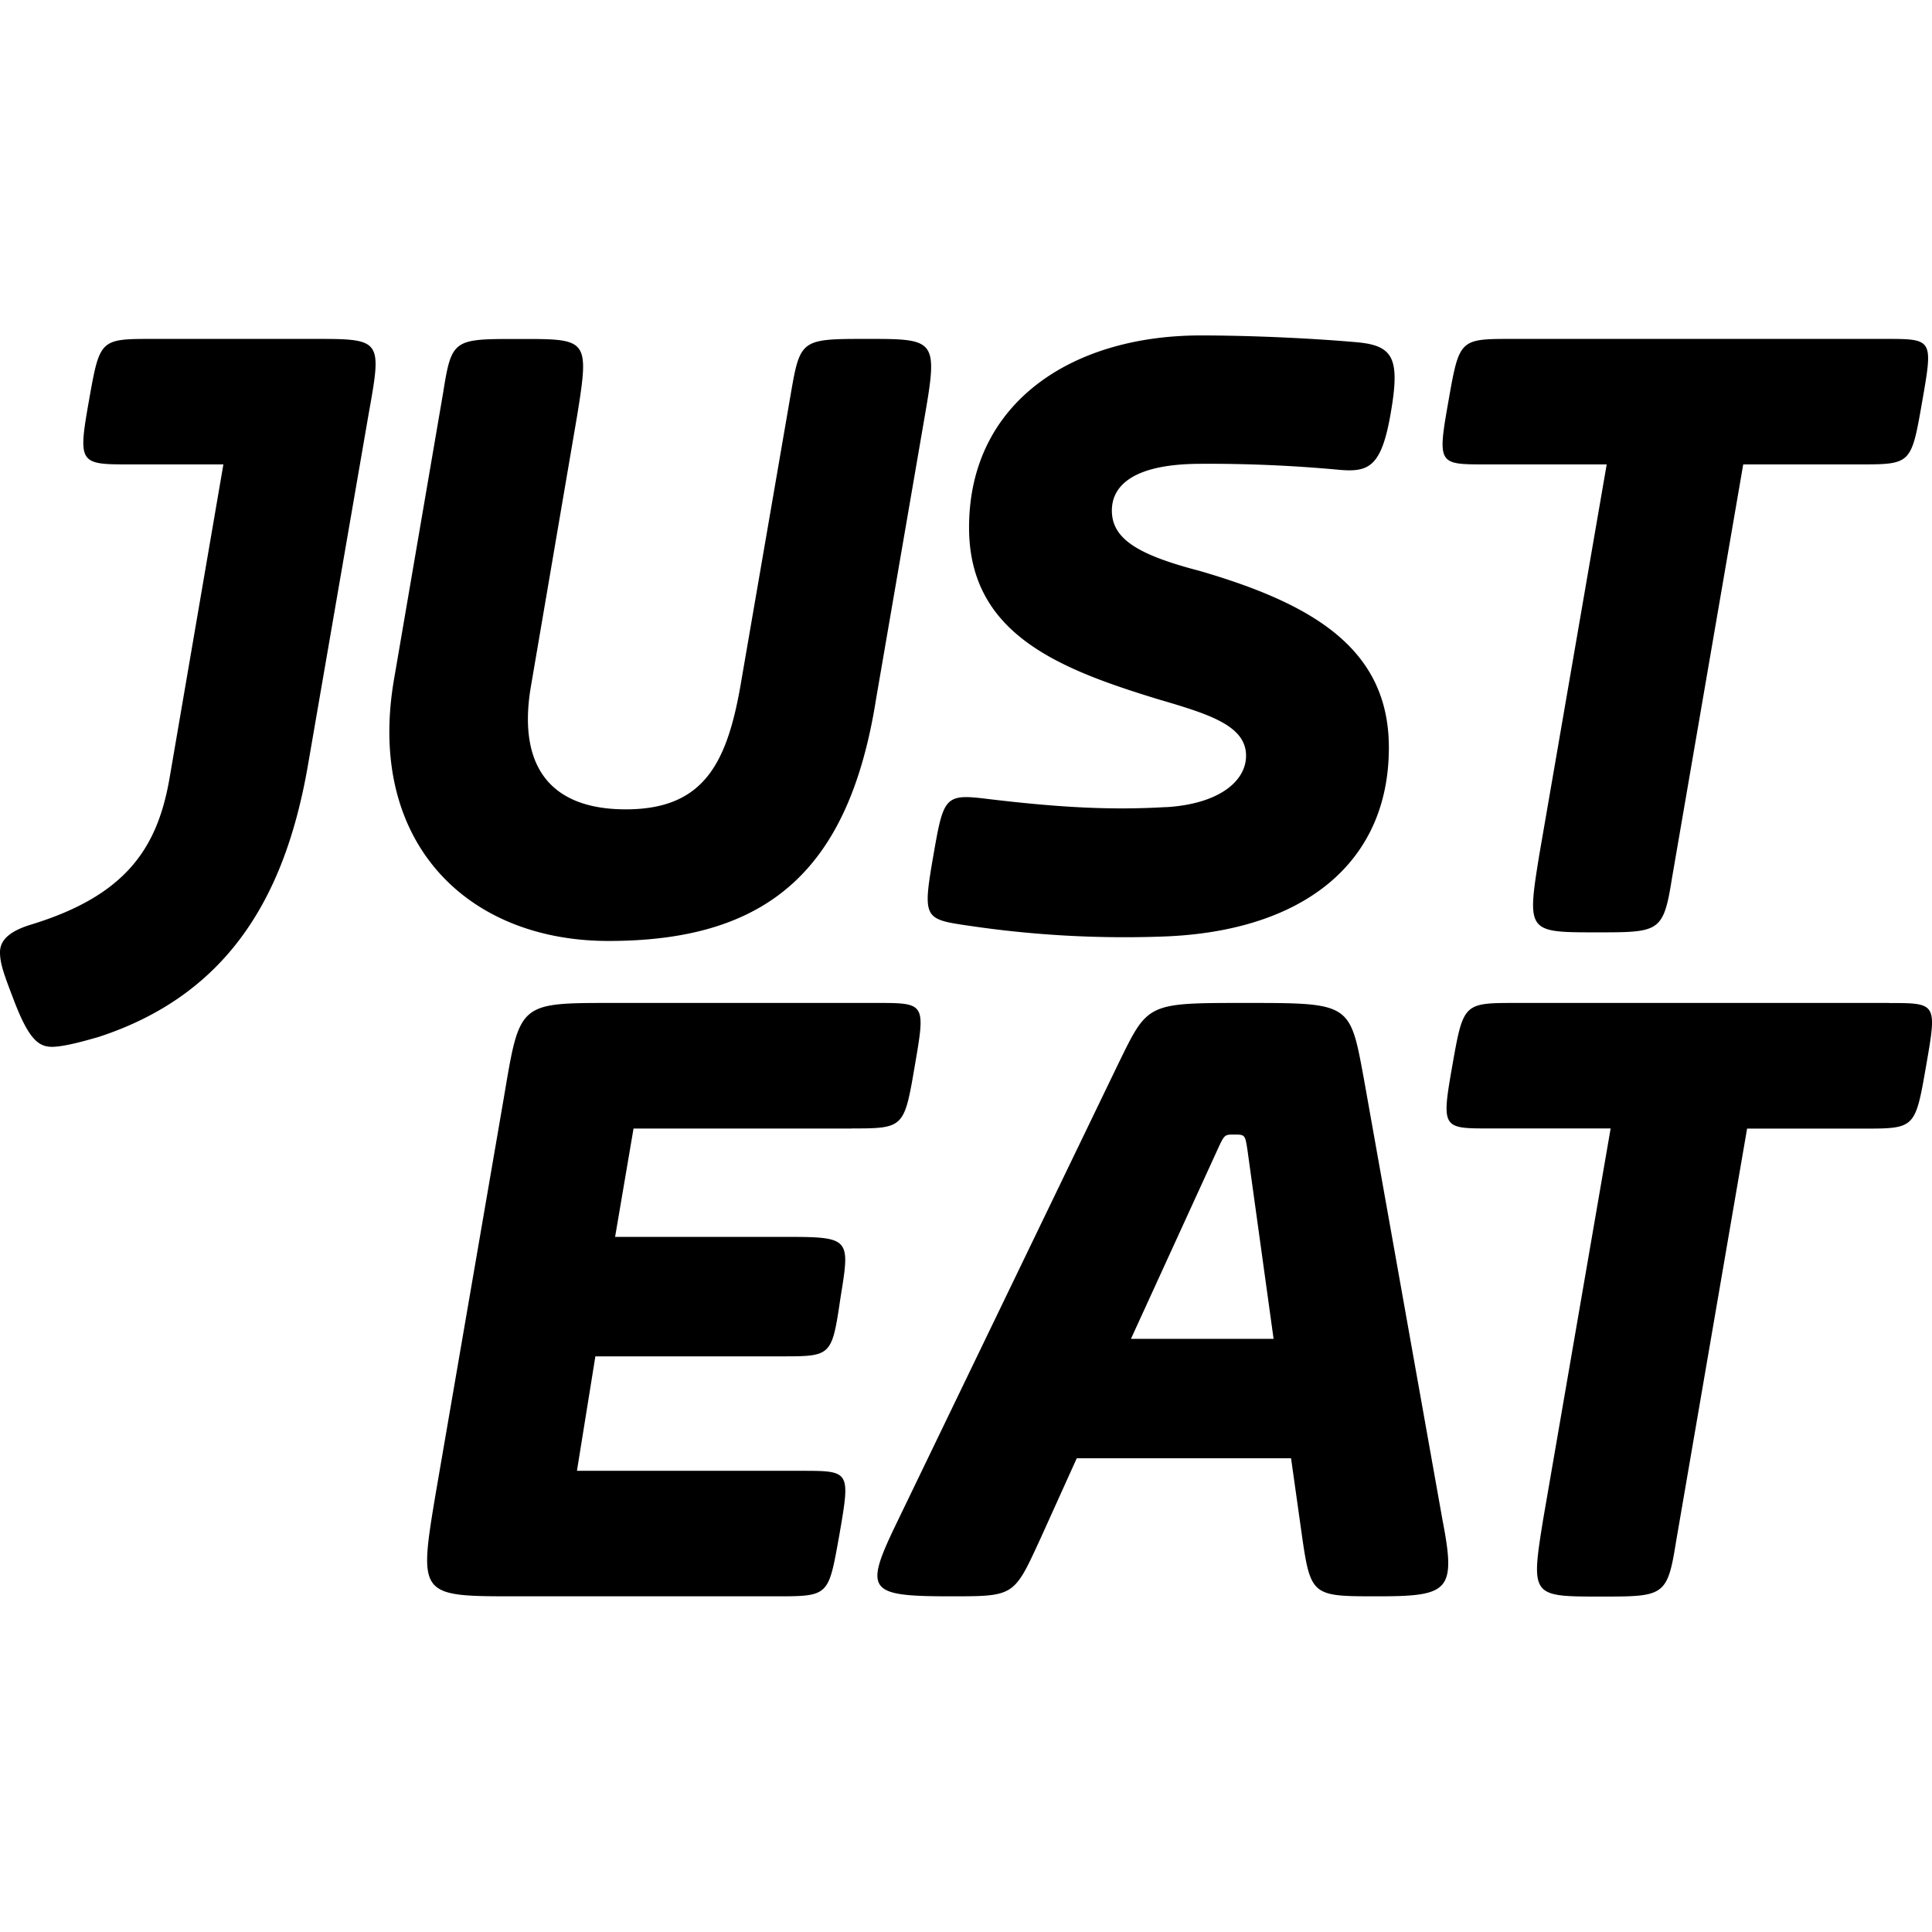 <svg role="img" viewBox="0 0 24 24" xmlns="http://www.w3.org/2000/svg"><title>Just Eat icon</title><path d="M23.416 4.21h-4.629c-.658 0-.658 0-.795.779-.138.78-.122.78.459.78h1.508l-.84 4.865c-.153.948-.14.948.716.948.781 0 .828 0 .935-.673l.885-5.14h1.438c.649 0 .649 0 .785-.78.136-.779.136-.779-.461-.779m-12.656 0c-.804 0-.821.005-.936.674l-.611 3.543c-.169 1.024-.445 1.627-1.44 1.627-.995 0-1.334-.598-1.181-1.515l.578-3.385c.153-.949.127-.943-.716-.943-.821 0-.843-.007-.95.666l-.609 3.554c-.35 2.012.888 3.258 2.663 3.258 1.988 0 2.99-.887 3.325-3.013l.606-3.52c.164-.946.127-.946-.73-.946m-6.83 0H1.904c-.663 0-.663 0-.799.767-.136.768-.119.792.468.792h1.202l-.668 3.893c-.15.873-.541 1.461-1.716 1.822-.3.09-.391.212-.391.346 0 .15.06.301.181.618.18.465.301.556.465.556.164 0 .465-.091.571-.12 1.672-.543 2.335-1.823 2.605-3.359l.757-4.381c.165-.919.165-.934-.649-.934m10.554 5.817c.652-.038.995-.319.995-.639 0-.38-.474-.52-1.1-.704-1.24-.38-2.341-.816-2.341-2.131 0-1.546 1.271-2.386 2.877-2.386.673 0 1.446.04 1.946.085.449.042.532.201.416.875-.115.673-.271.742-.643.709a17.443 17.443 0 0 0-1.761-.074c-.826.01-1.061.291-1.061.58 0 .351.322.55 1.087.749 1.421.413 2.354.973 2.354 2.196 0 1.439-1.07 2.279-2.783 2.346a13.166 13.166 0 0 1-2.446-.135c-.546-.08-.565-.09-.429-.873.124-.715.141-.765.642-.704.966.117 1.594.143 2.247.105m-.436 6.608l1.071-2.341c.091-.199.091-.199.211-.199.138 0 .138 0 .169.211l.322 2.327h-1.773v.002zm2.89-3.257c-.169-.918-.169-.918-1.468-.918-1.224 0-1.209 0-1.575.749l-2.768 5.735c-.398.827-.336.887.688.887.796 0 .78 0 1.118-.735l.443-.98h2.662l.138.98c.106.735.137.735.933.735.894 0 .981-.064.81-.949l-.981-5.505v.001zm-6.359.641c.651 0 .653-.007.785-.779.133-.773.133-.78-.463-.78H7.598c-1.162 0-1.14 0-1.339 1.177l-.848 4.925c-.212 1.269-.202 1.269.993 1.269h3.227c.674 0 .658 0 .796-.764.137-.795.137-.795-.474-.795H7.167l.229-1.422h2.31c.627 0 .627 0 .736-.735.122-.749.122-.749-.736-.749H7.641l.229-1.346h2.708l.001-.001zm12.887-1.559h-4.629c-.658 0-.658 0-.796.78-.137.779-.122.779.46.779h1.507l-.84 4.866c-.153.949-.14.949.716.949.781 0 .828 0 .935-.673l.884-5.14h1.439c.649 0 .649 0 .785-.78s.134-.78-.461-.78"/></svg>
